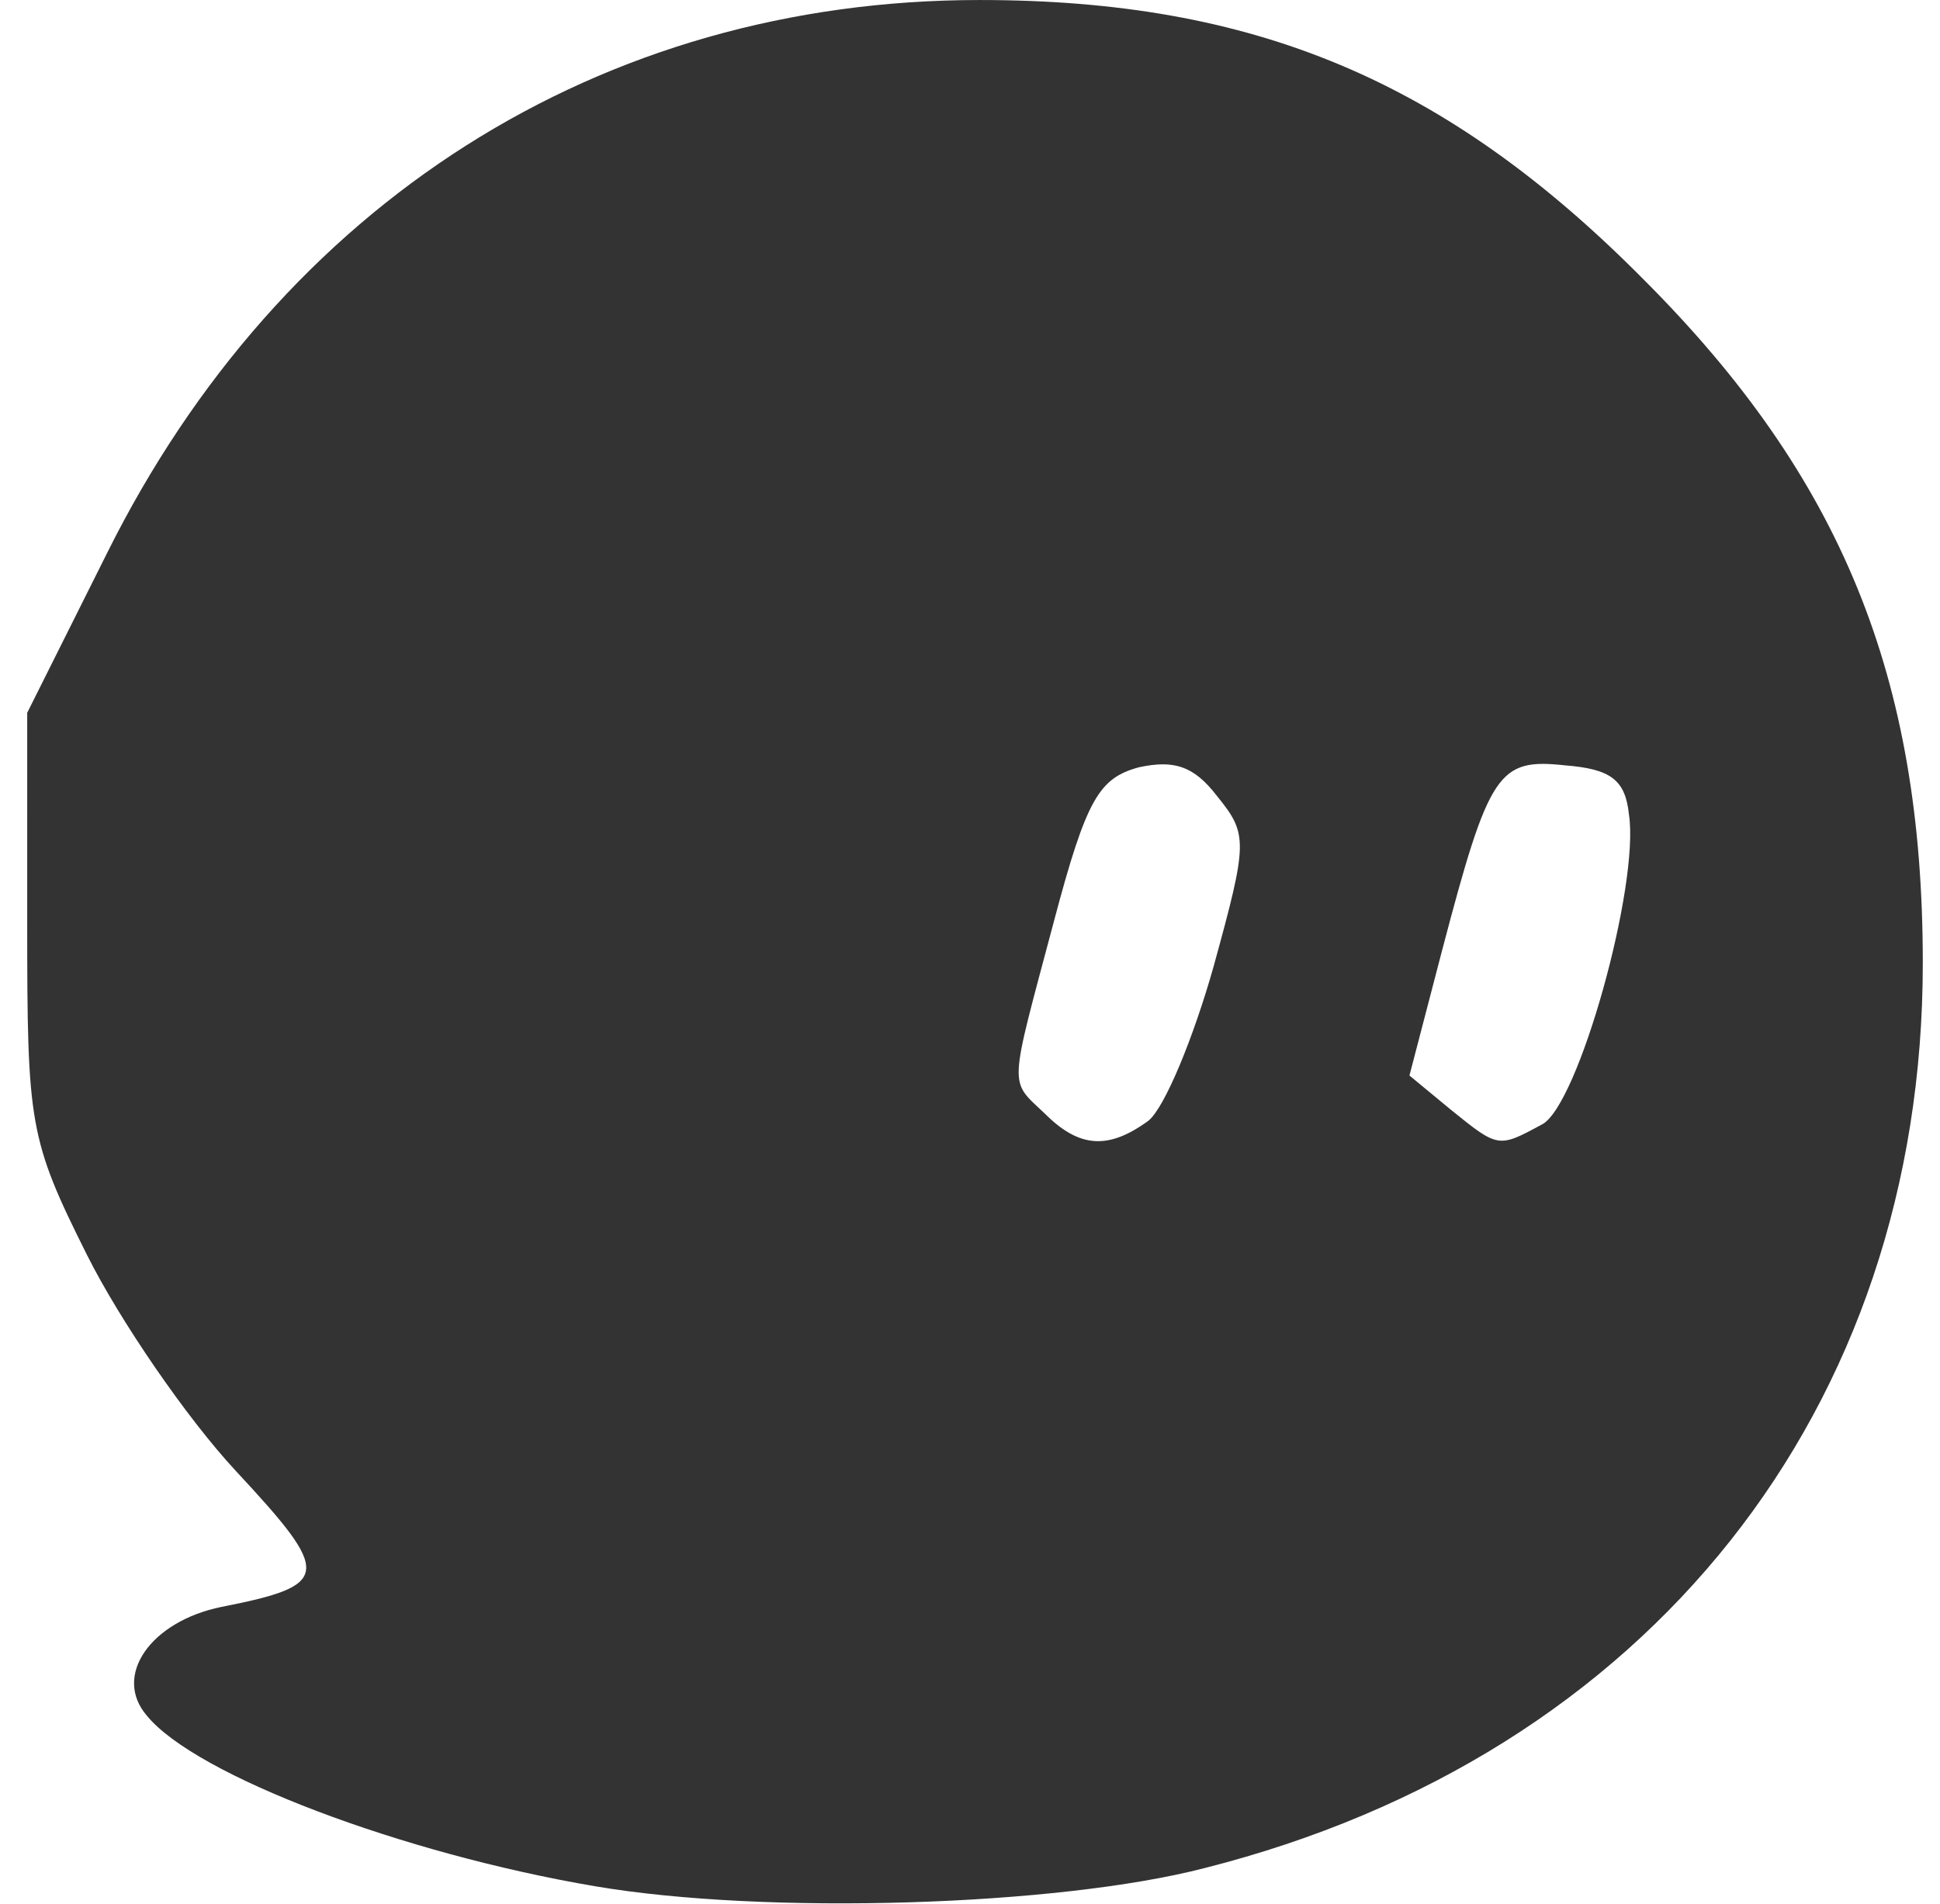 <?xml version="1.0" standalone="no"?><!DOCTYPE svg PUBLIC "-//W3C//DTD SVG 1.1//EN" "http://www.w3.org/Graphics/SVG/1.1/DTD/svg11.dtd"><svg class="icon" width="200px" height="196.36px" viewBox="0 0 1043 1024" version="1.1" xmlns="http://www.w3.org/2000/svg"><path fill="#333333" d="M319.878 1014.248c-103.375-17.554-214.552-59.49-240.884-91.672-18.53-21.455 1.95-50.712 39.985-58.514 59.49-11.703 59.49-17.554 7.802-73.143-26.331-28.282-62.415-80.945-79.97-116.053-31.208-62.415-32.183-70.217-32.183-178.469V383.269l42.91-85.821C151.162 109.227 322.804 0 526.629 0c147.261 0 250.636 42.91 356.937 150.187 106.301 106.301 150.187 213.577 150.187 367.665 0 239.909-147.261 426.179-386.194 486.644-78.994 20.48-236.008 25.356-327.68 9.752z m297.448-411.55c8.777-6.827 24.381-44.861 35.109-82.895 18.53-67.291 18.53-71.192 1.95-91.672-12.678-16.579-23.406-19.505-41.935-15.604-21.455 5.851-28.282 16.579-45.836 82.895-24.381 91.672-24.381 84.846-4.876 103.375 18.53 18.53 34.133 19.505 55.589 3.901z m211.627 1.95c19.505-9.752 52.663-128.731 46.811-166.766-1.95-18.53-9.752-24.381-34.133-26.331-36.084-3.901-40.96 2.926-66.316 99.474l-17.554 67.291 22.43 18.53c25.356 20.48 25.356 20.48 48.762 7.802z" /></svg>